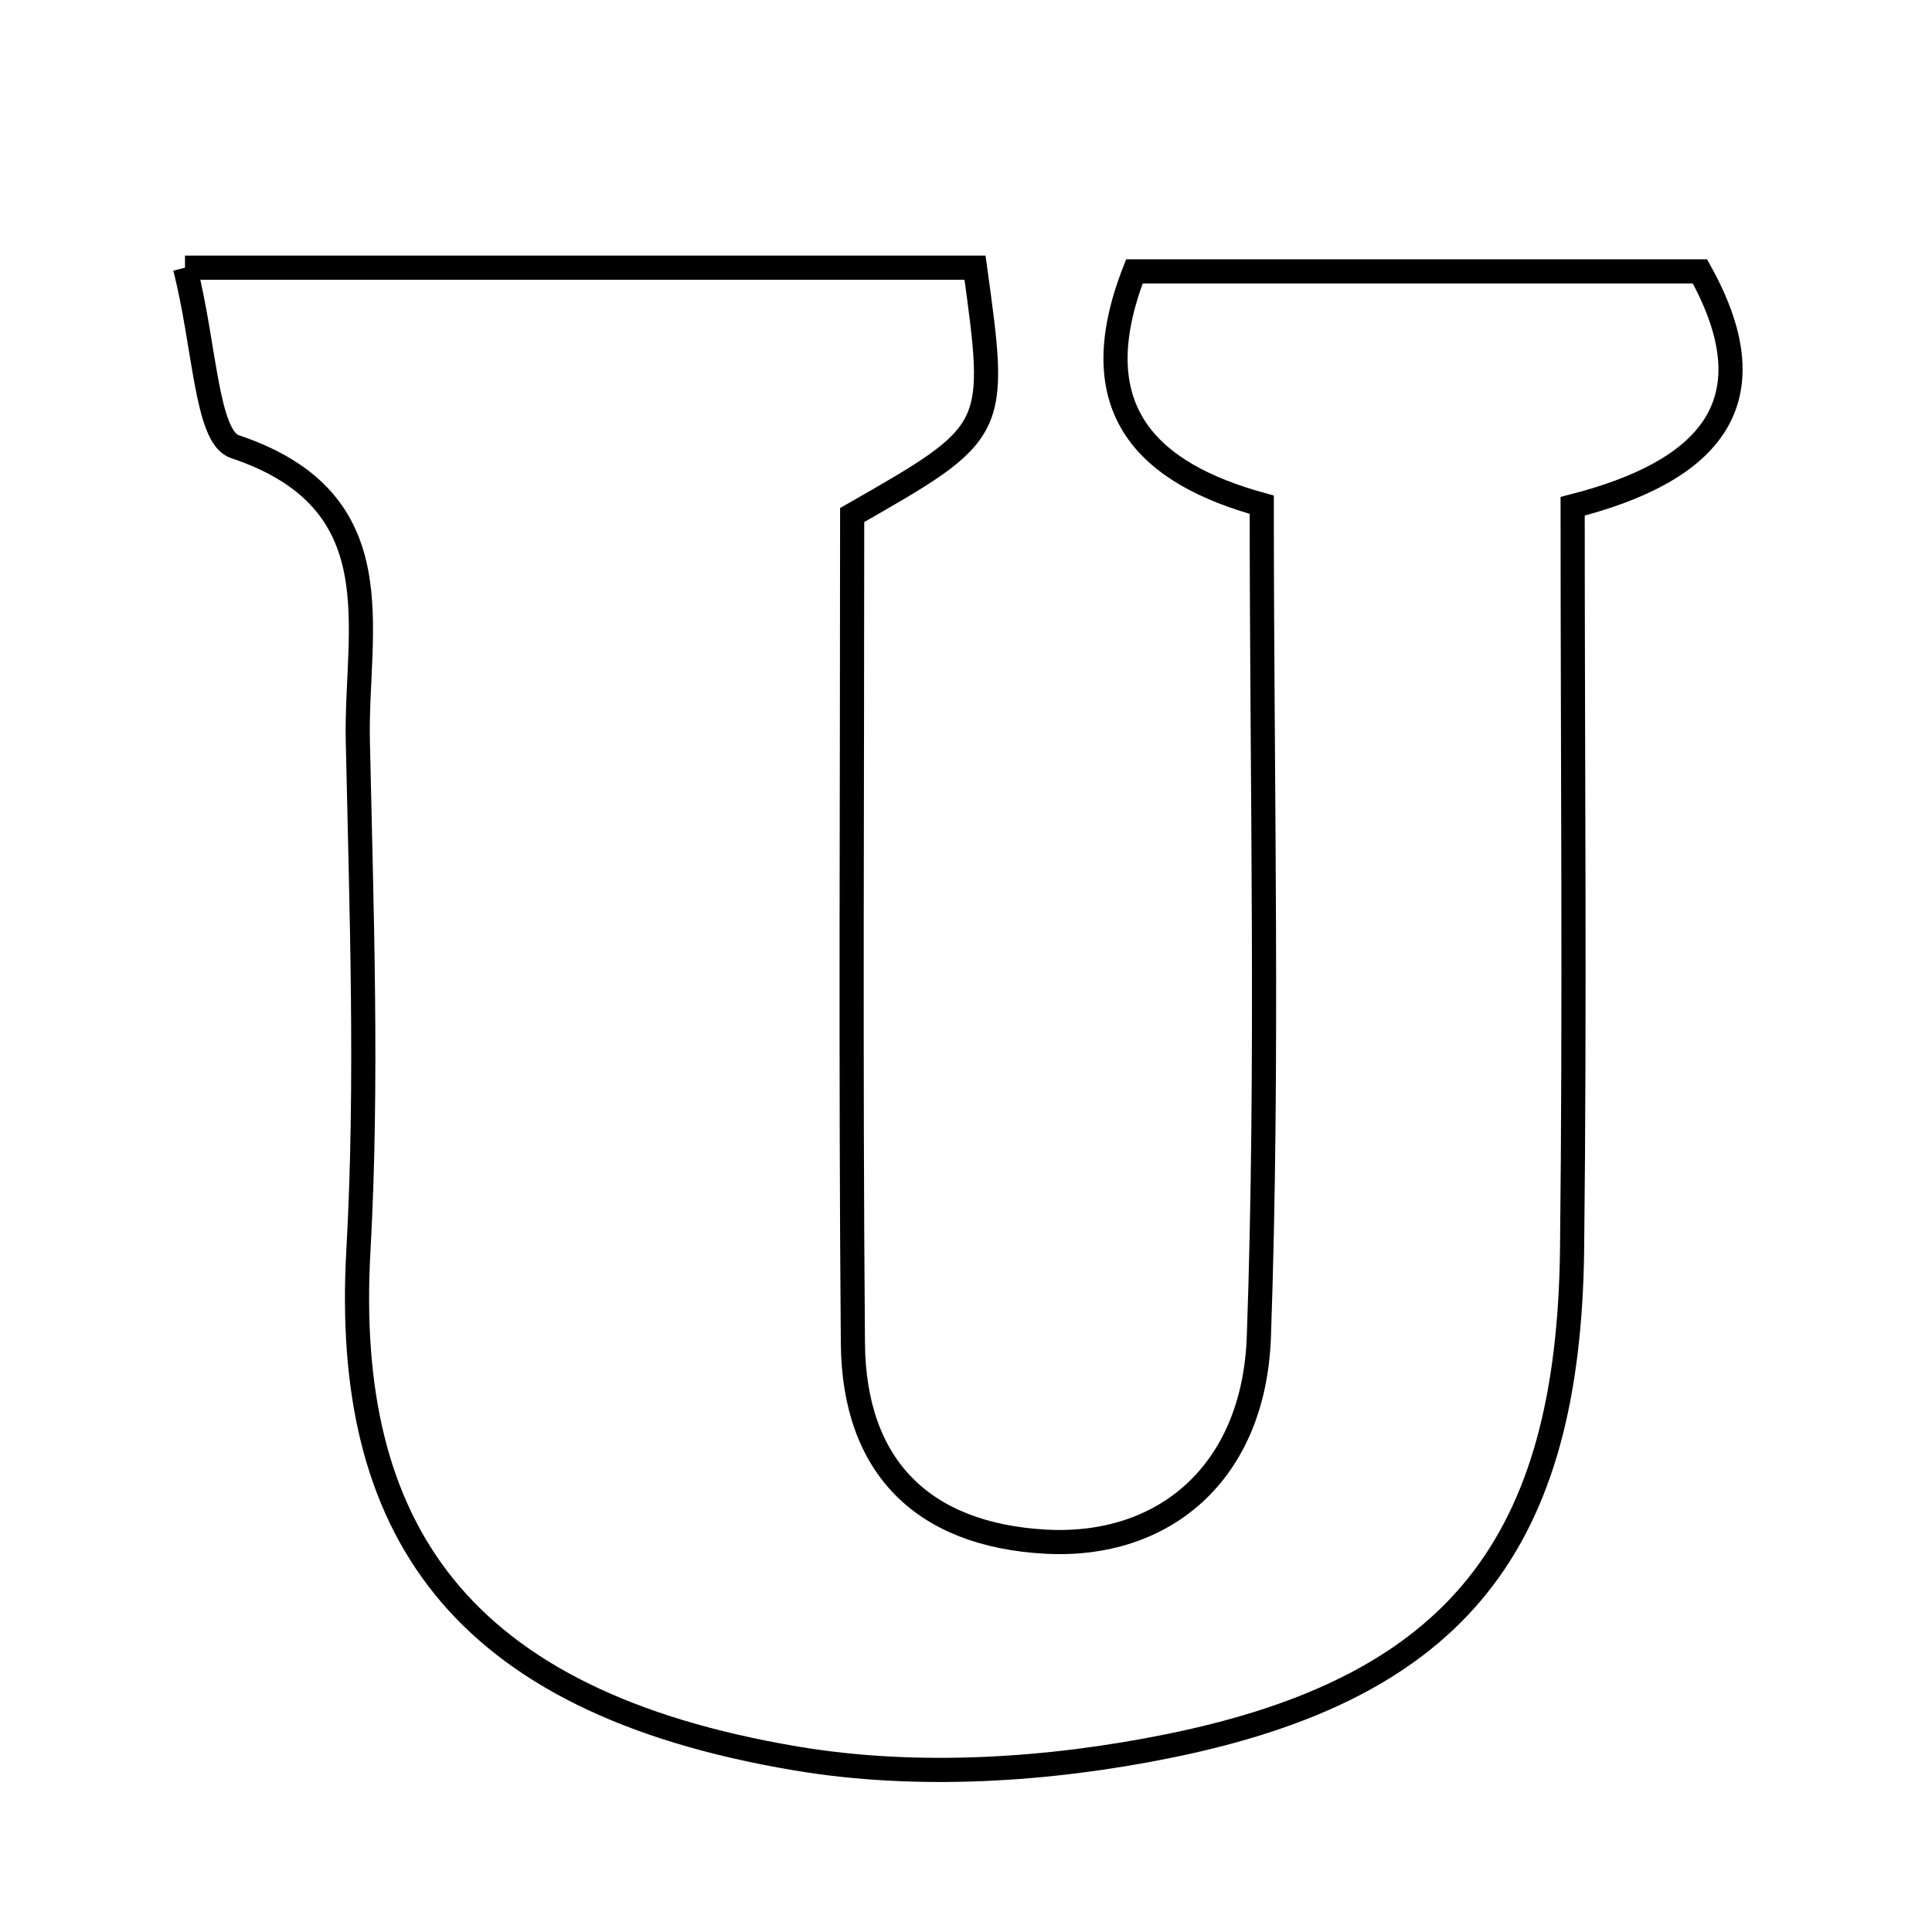 <svg xmlns="http://www.w3.org/2000/svg" viewBox="0.0 0.0 24.0 24.0" height="200px" width="200px"><path fill="none" stroke="black" stroke-width=".3" stroke-opacity="1.0"  filling="0" d="M2.298 3.325 C5.927 3.325 9.027 3.325 12.112 3.325 C12.394 5.365 12.394 5.365 10.586 6.398 C10.586 9.73 10.566 13.207 10.595 16.684 C10.607 18.222 11.465 19.066 12.986 19.151 C14.455 19.233 15.577 18.301 15.638 16.608 C15.758 13.218 15.674 9.822 15.674 6.27 C14.271 5.884 13.419 5.095 14.092 3.371 C16.359 3.371 18.714 3.371 21.117 3.371 C22.048 5.041 21.173 5.871 19.536 6.289 C19.536 9.467 19.564 12.493 19.529 15.519 C19.487 19.163 18.108 20.959 14.531 21.687 C13.03 21.993 11.393 22.097 9.893 21.845 C5.677 21.138 4.26 18.97 4.452 15.541 C4.569 13.434 4.49 11.312 4.445 9.199 C4.415 7.815 4.933 6.222 2.917 5.548 C2.56 5.428 2.546 4.287 2.298 3.325"></path></svg>